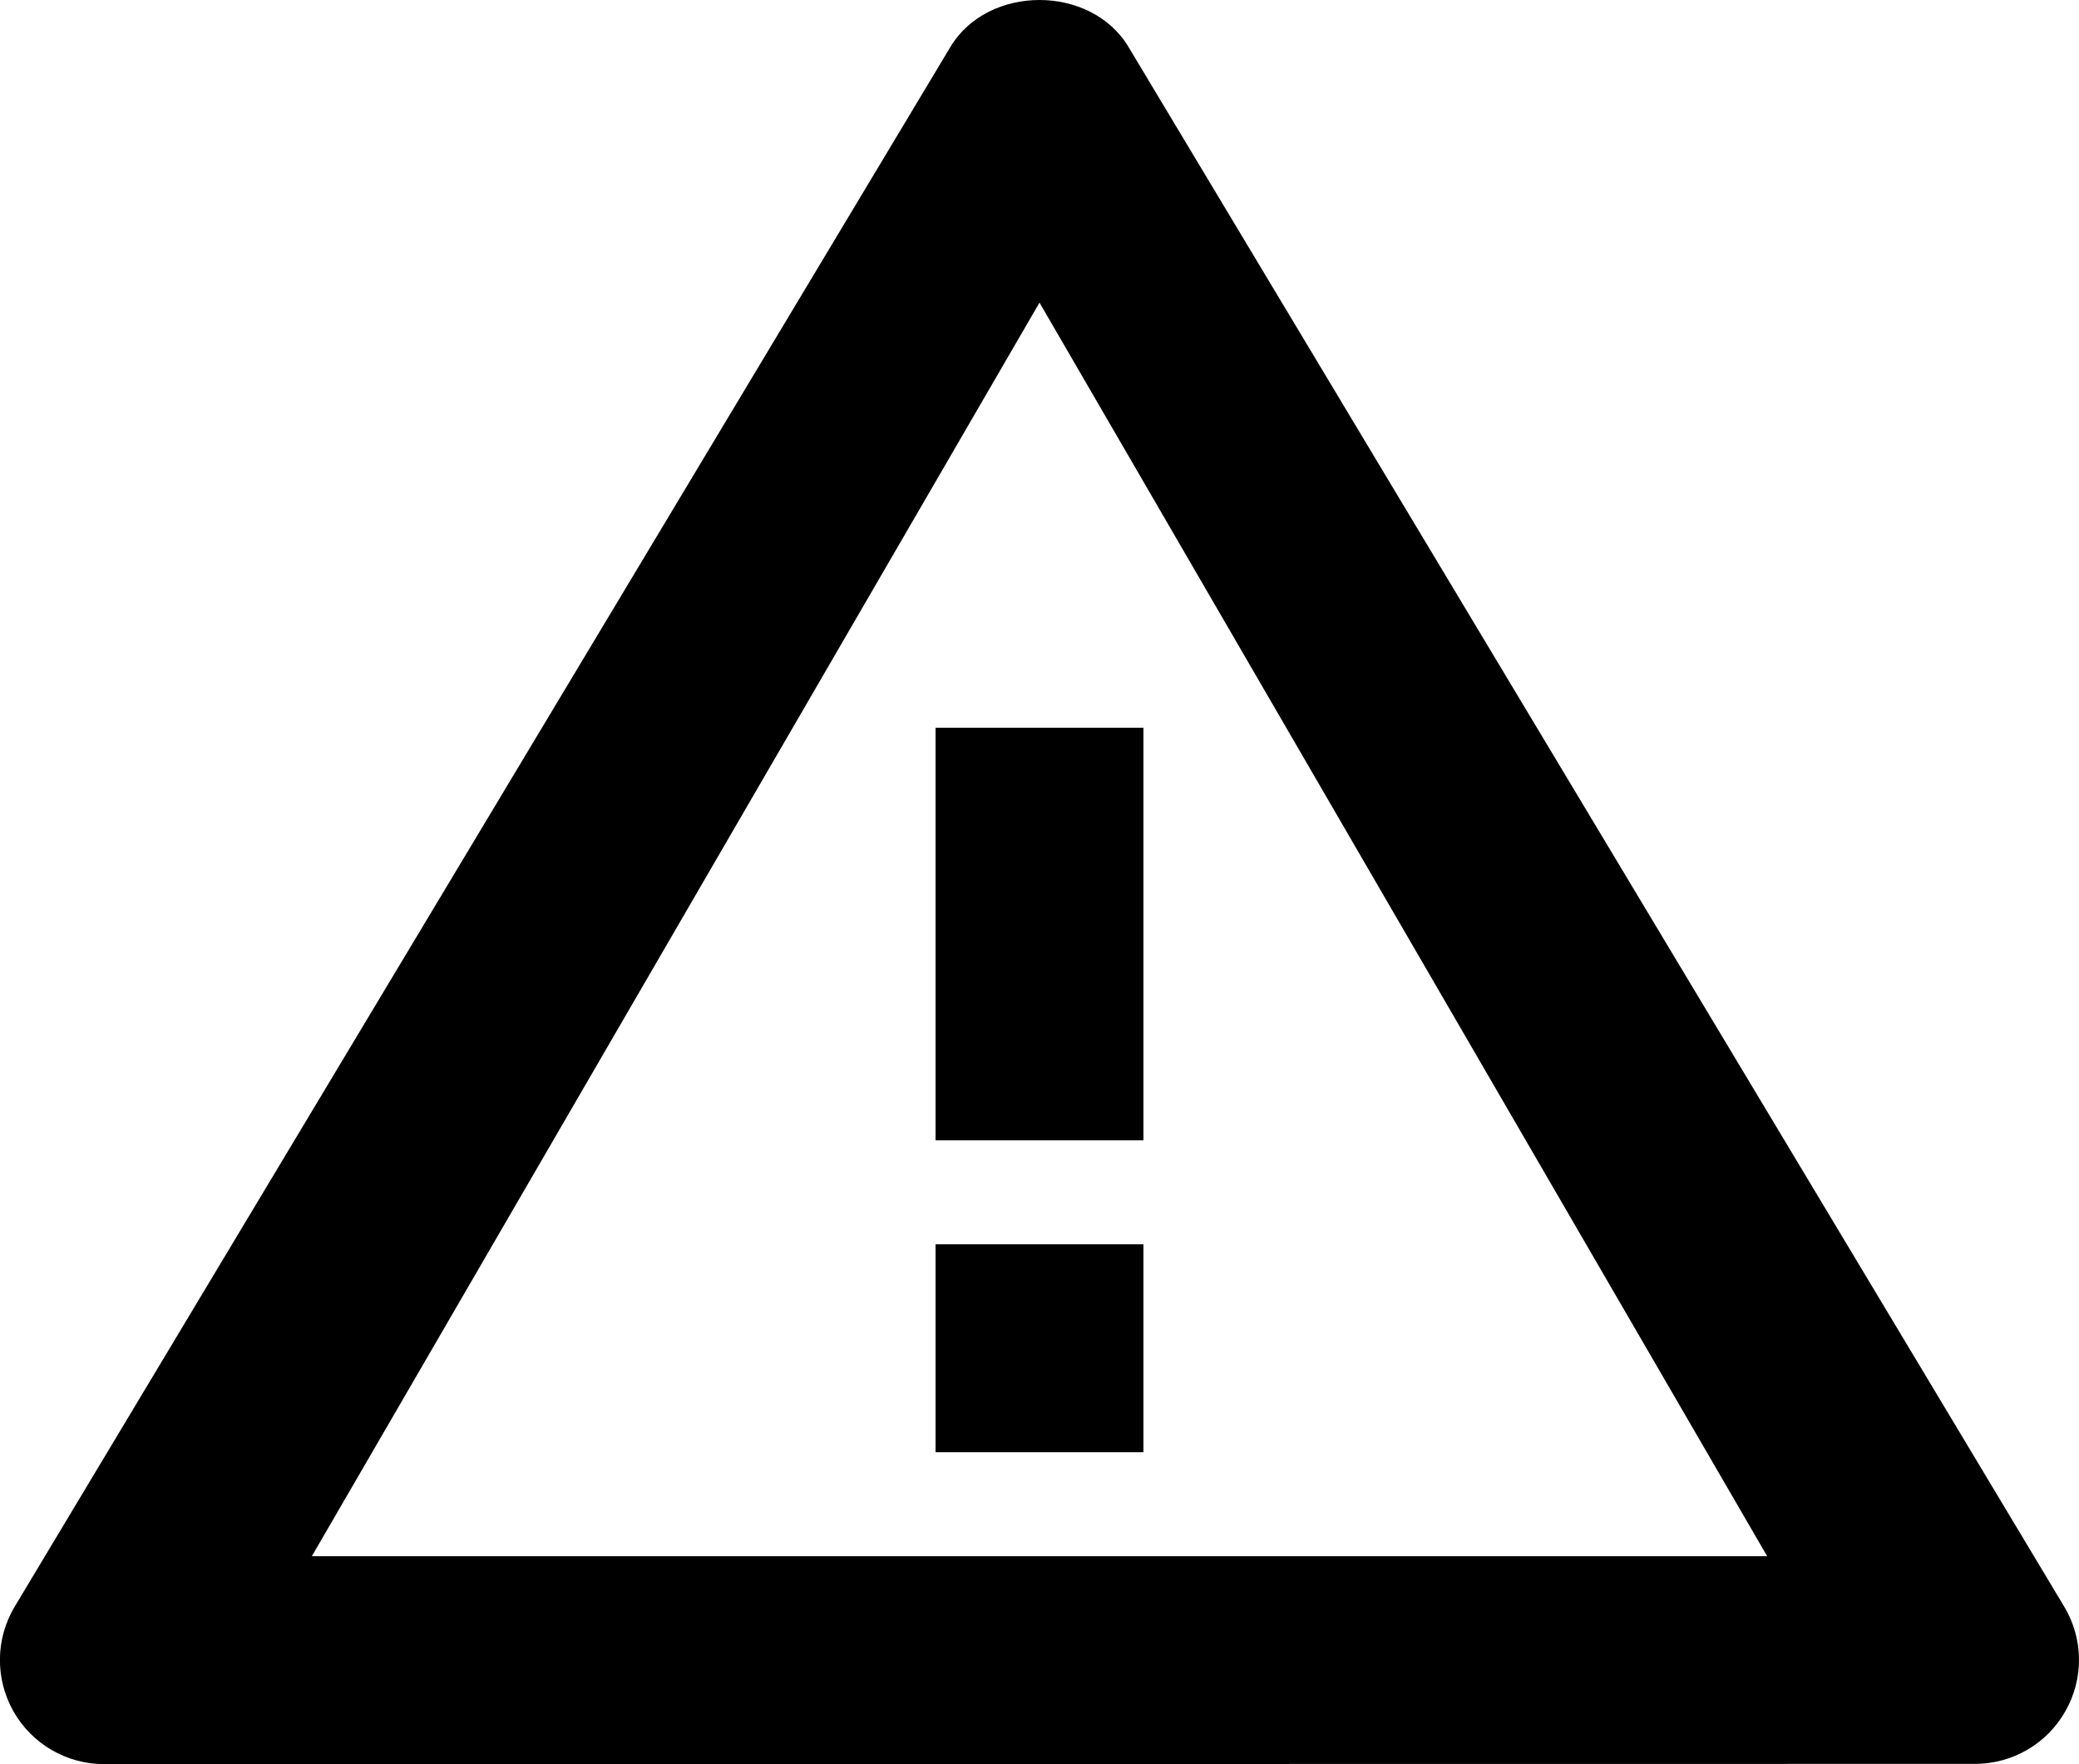 <?xml version="1.0" encoding="utf-8"?>
<!-- Generator: Adobe Illustrator 16.0.0, SVG Export Plug-In . SVG Version: 6.00 Build 0)  -->
<!DOCTYPE svg PUBLIC "-//W3C//DTD SVG 1.1//EN" "http://www.w3.org/Graphics/SVG/1.1/DTD/svg11.dtd">
<svg version="1.1" id="Pictograms" xmlns="http://www.w3.org/2000/svg" xmlns:xlink="http://www.w3.org/1999/xlink" x="0px" y="0px"
	 width="20px" height="16.969px" viewBox="0 0 20 16.969" enable-background="new 0 0 20 16.969" xml:space="preserve">
<g>
	<rect x="9" y="7" width="2" height="3.969"/>
	<rect x="9" y="11.969" width="2" height="2"/>
	<path d="M19.857,15.453l-9-15c-0.361-0.604-1.354-0.604-1.715,0l-9,15c-0.186,0.31-0.19,0.694-0.013,1.008
		c0.177,0.313,0.51,0.508,0.87,0.508l18-0.002c0.36,0,0.693-0.193,0.87-0.507C20.048,16.146,20.043,15.762,19.857,15.453z M3,14.969
		l7-12.058l7,12.058H3z"/>
</g>
</svg>
